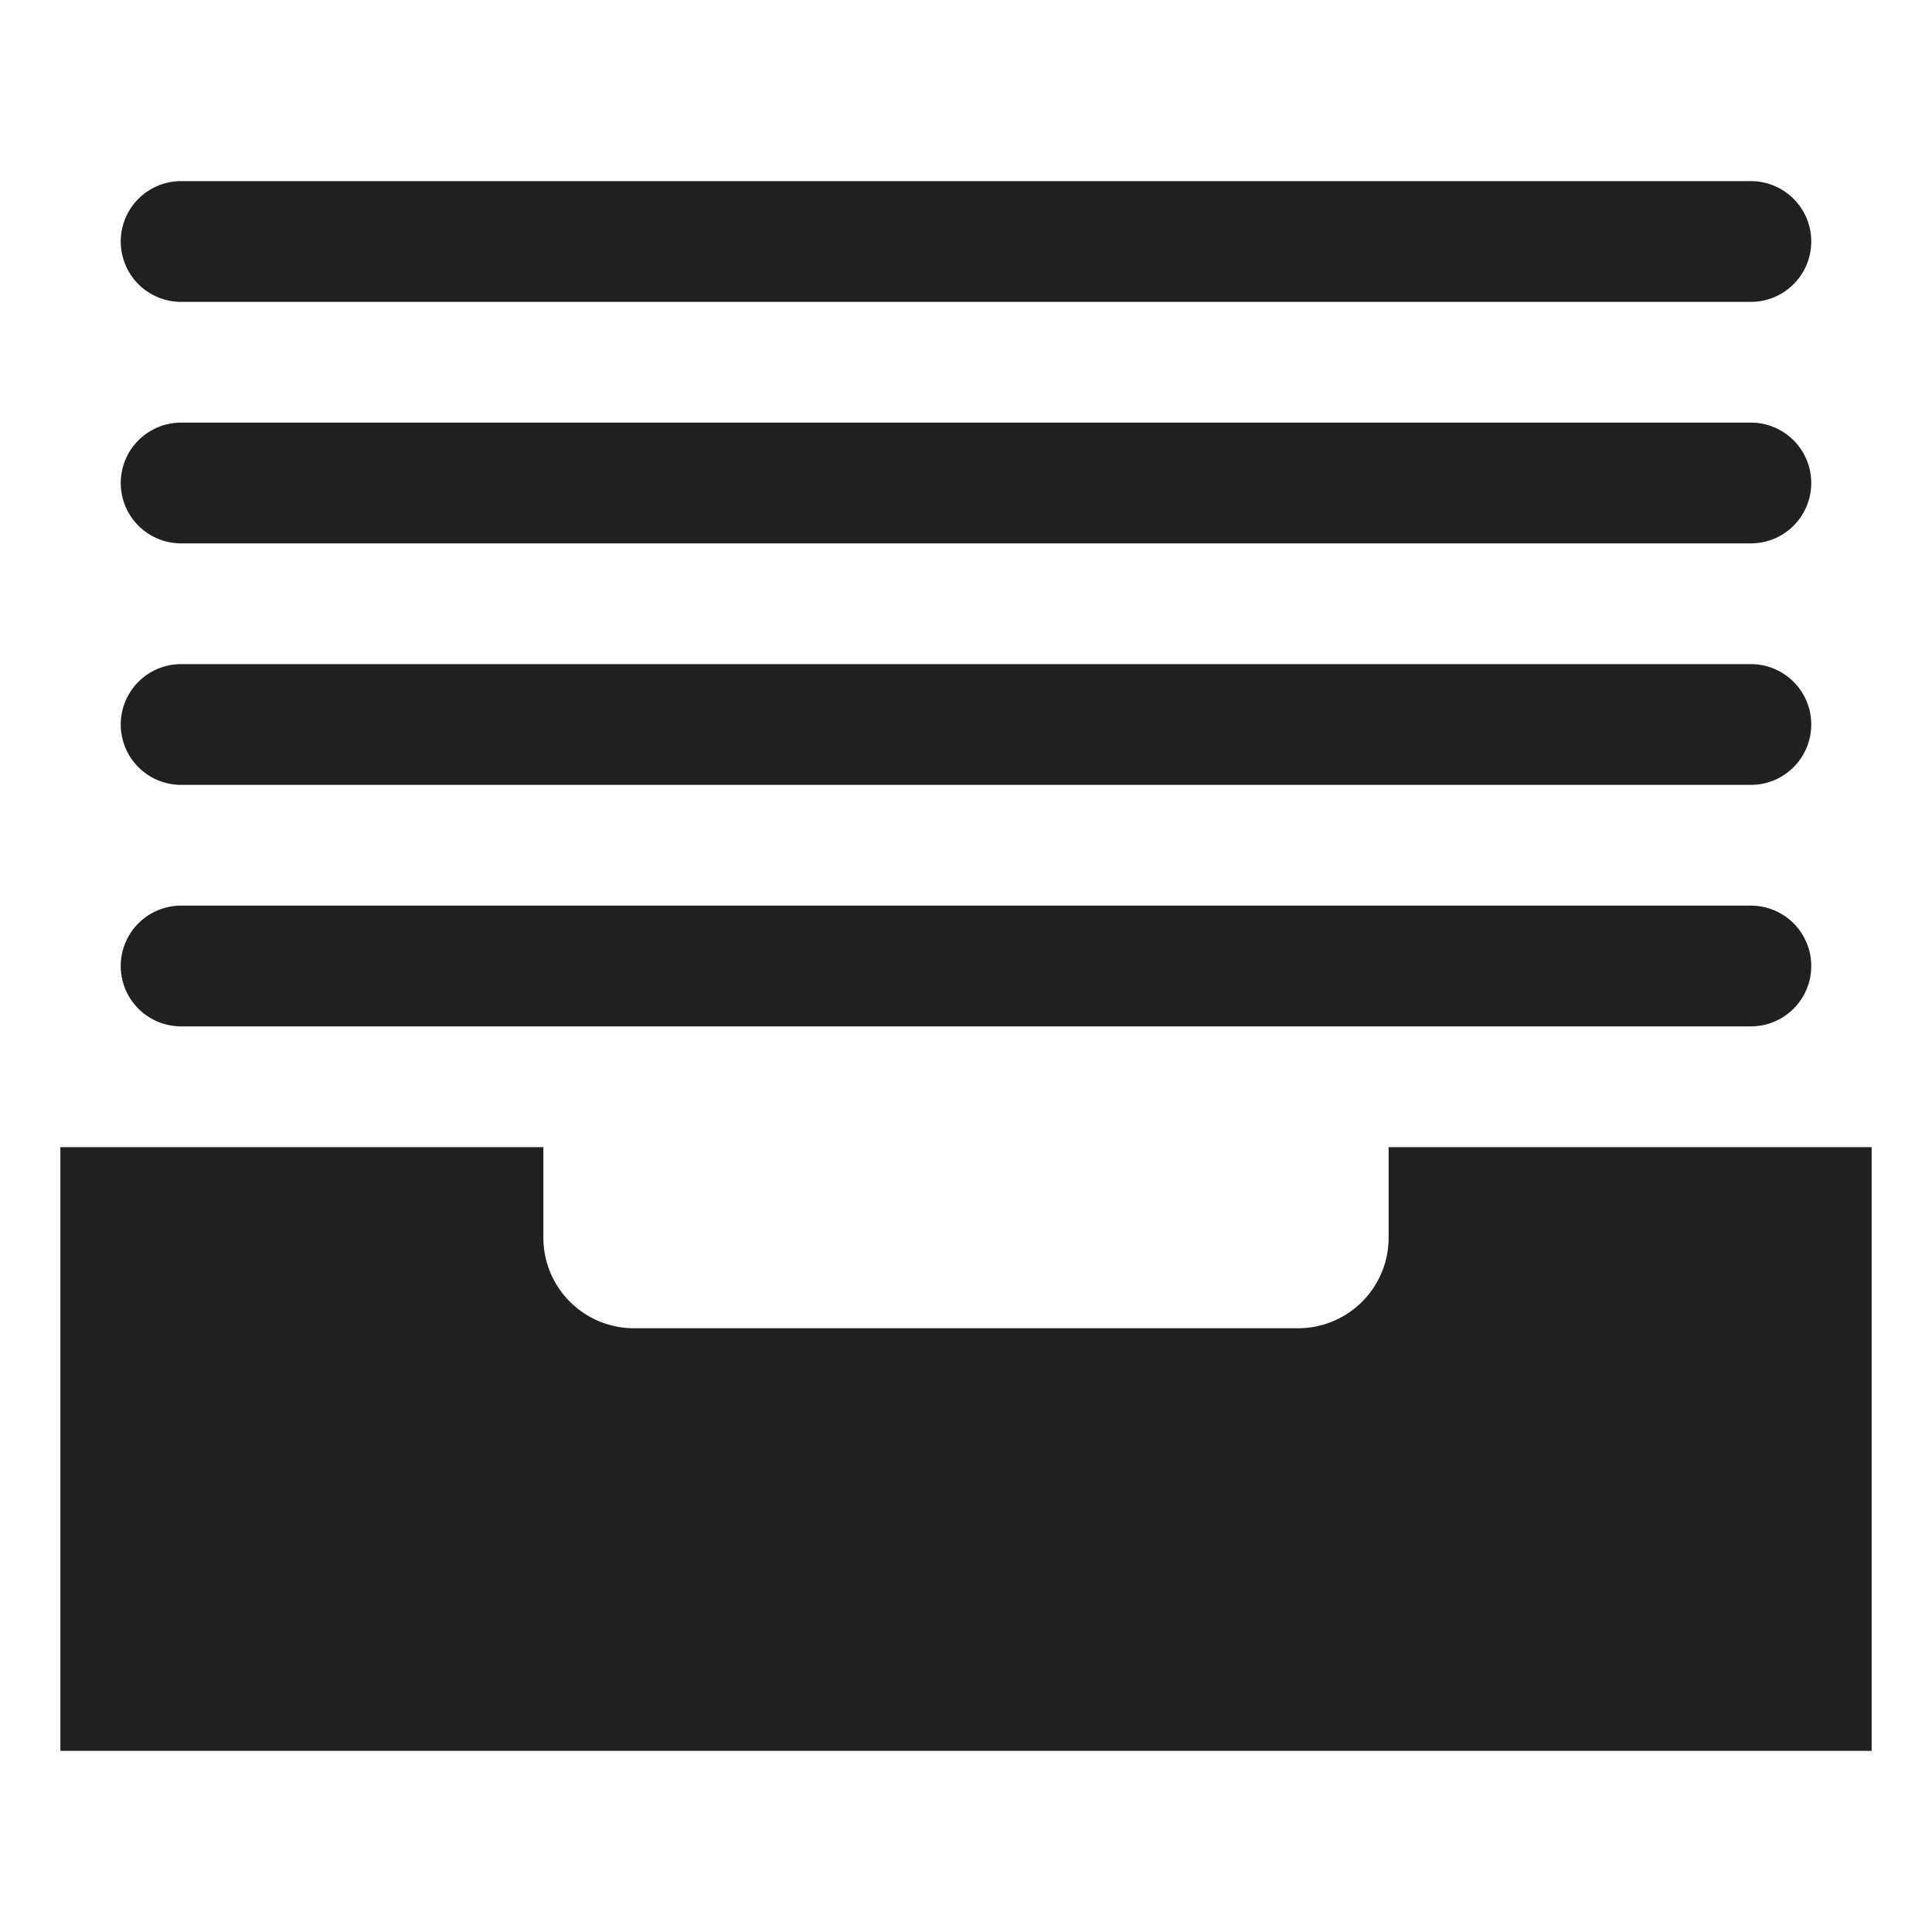 <svg xmlns="http://www.w3.org/2000/svg" viewBox="0 0 64 64" aria-labelledby="title" aria-describedby="desc"><path data-name="layer1" d="M46 38v3a3 3 0 0 1-3 3H21a3 3 0 0 1-3-3v-3H2v20h60V38z" fill="#202020"/><path data-name="layer2" d="M58 30H6a2 2 0 0 0 0 4h52a2 2 0 0 0 0-4z" fill="#202020"/><path data-name="layer1" d="M58 22H6a2 2 0 0 0 0 4h52a2 2 0 0 0 0-4z" fill="#202020"/><path data-name="layer2" d="M58 14H6a2 2 0 0 0 0 4h52a2 2 0 0 0 0-4z" fill="#202020"/><path data-name="layer1" d="M6 10h52a2 2 0 0 0 0-4H6a2 2 0 0 0 0 4z" fill="#202020"/></svg>